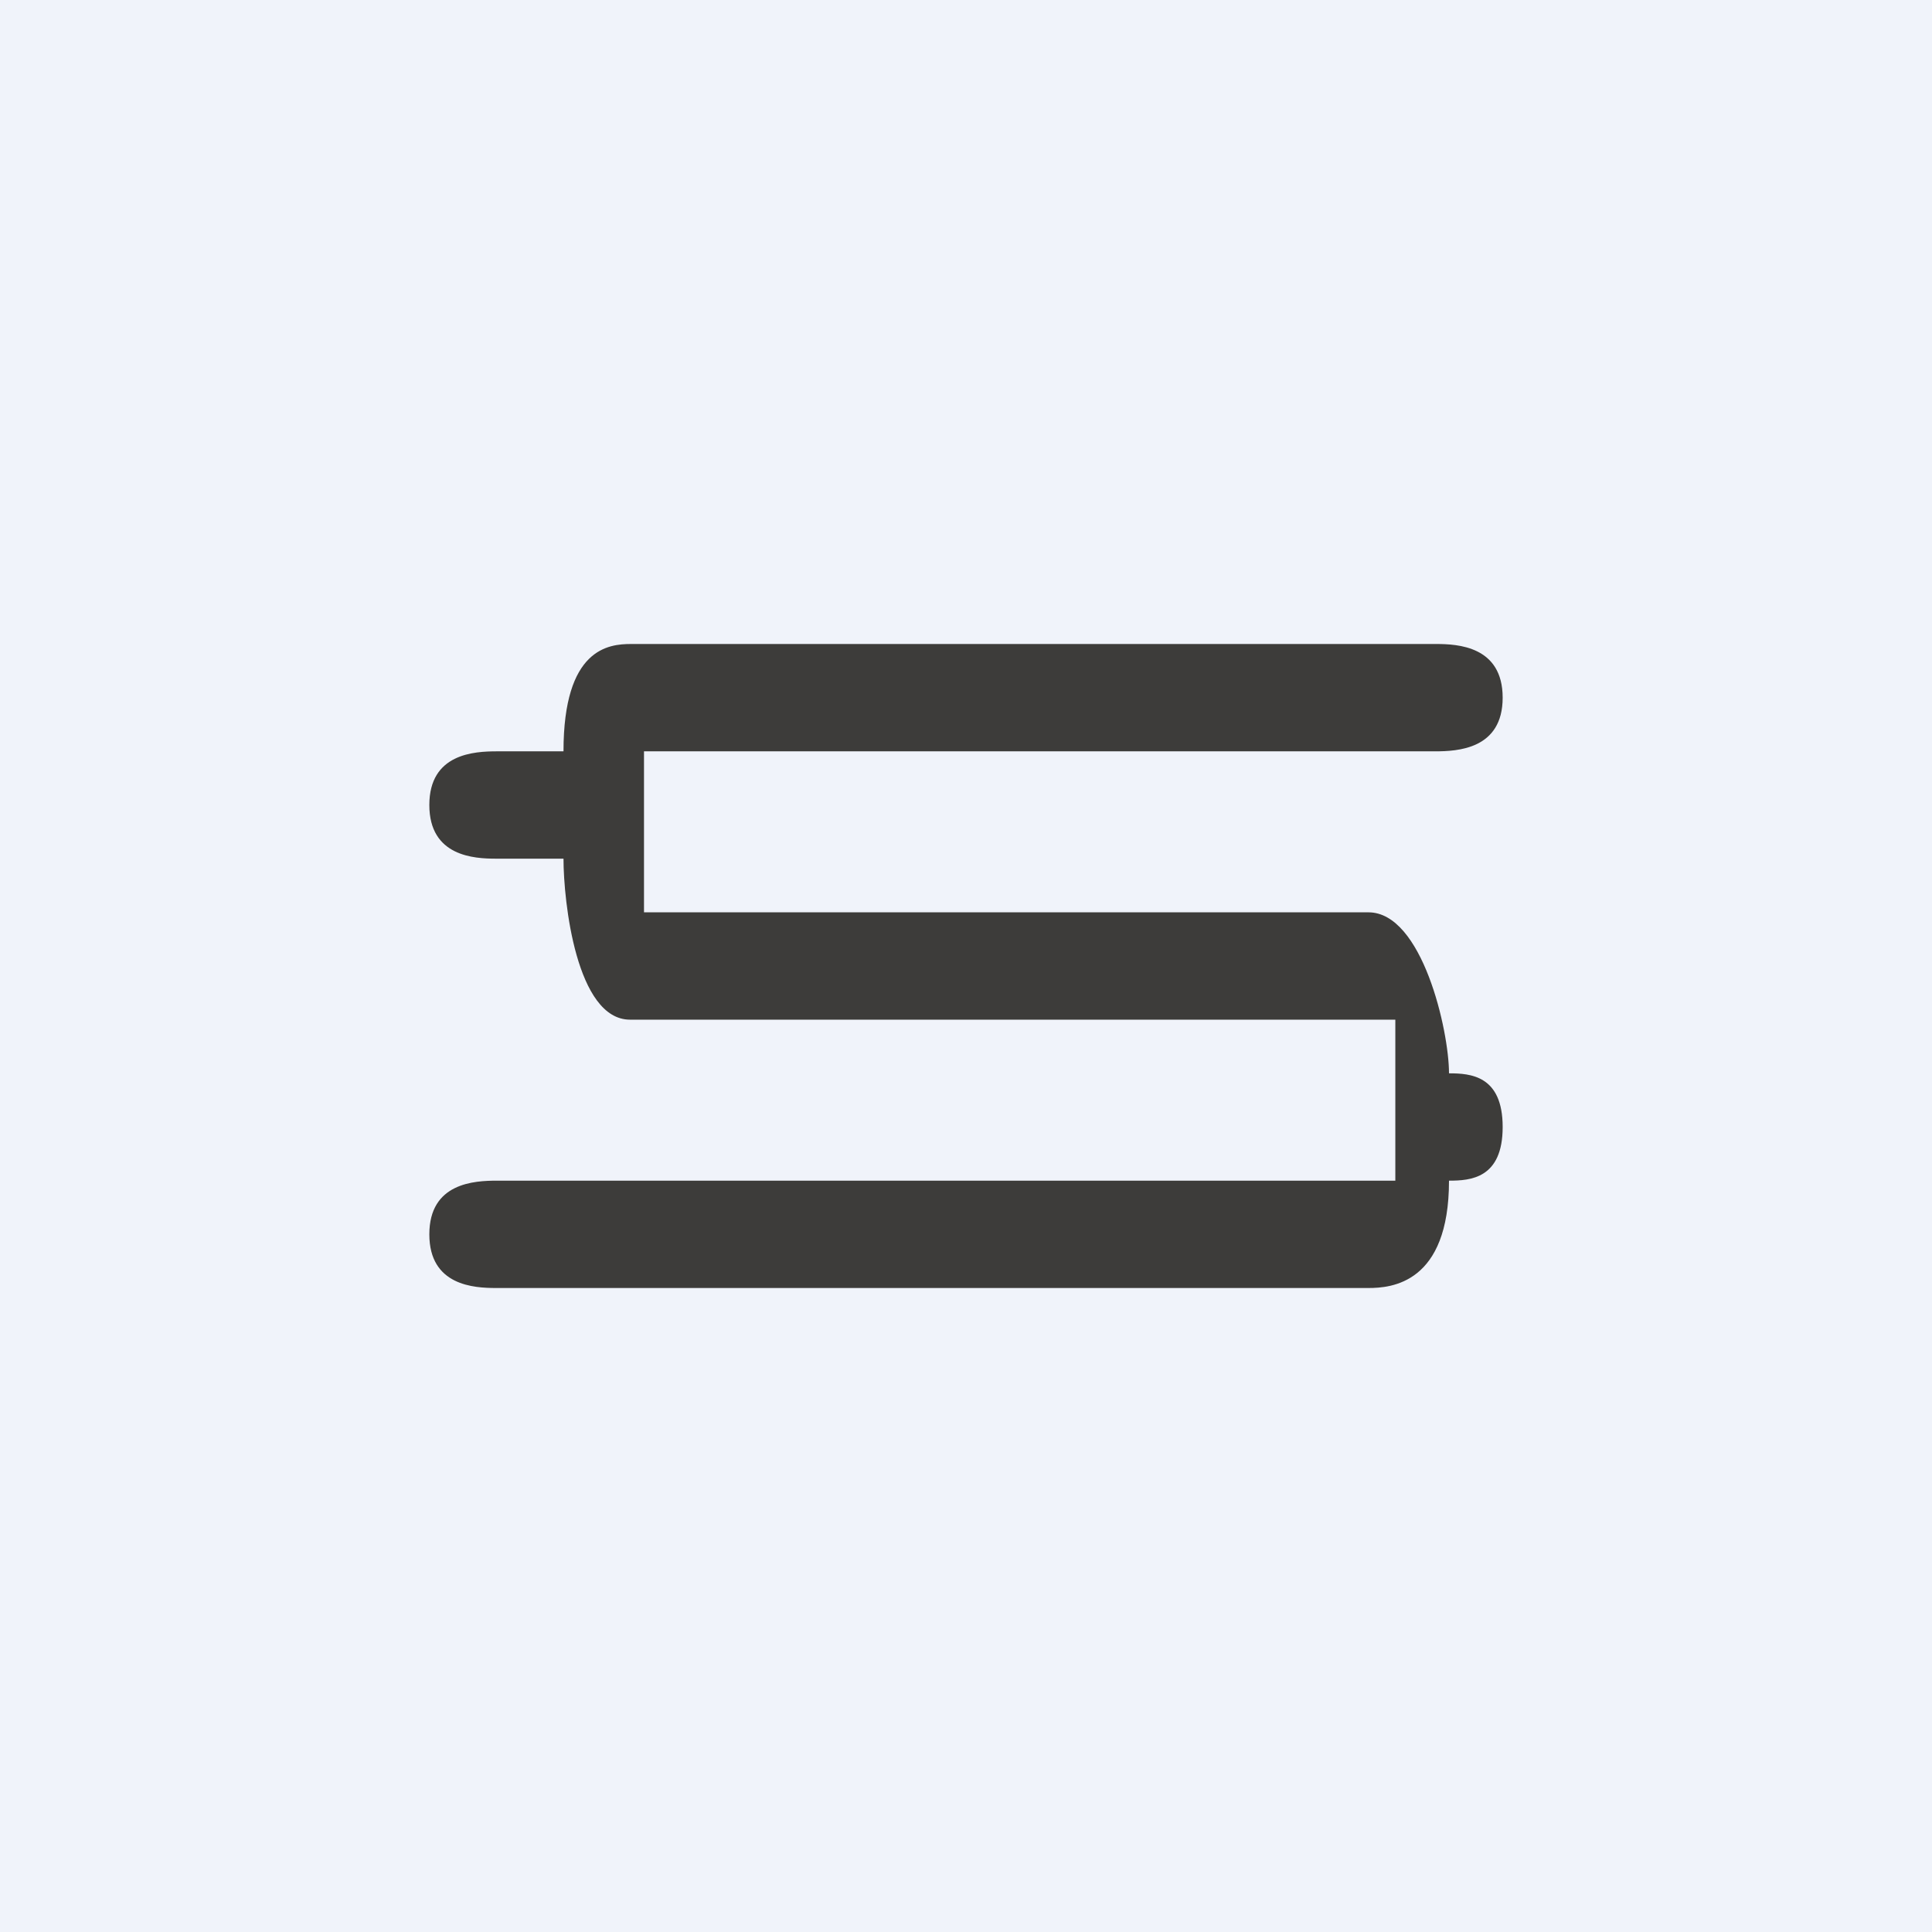 <!-- by TradingView --><svg width="18" height="18" viewBox="0 0 18 18" xmlns="http://www.w3.org/2000/svg"><path fill="#F0F3FA" d="M0 0h18v18H0z"/><path d="M14 6.5c0 .48-.42.5-.63.5H6v1.5h6.75c.5 0 .75 1.1.75 1.5.2 0 .5.02.5.5s-.3.5-.5.5c0 .96-.54 1-.75 1H4.62c-.2 0-.62-.02-.62-.5s.42-.5.63-.5H13V9.5H5.87c-.5 0-.62-1.1-.62-1.5h-.63C4.42 8 4 7.98 4 7.5s.42-.5.63-.5h.62c0-.96.42-1 .63-1h7.5c.2 0 .62.02.62.5Z" fill="#3D3C3A"/></svg>